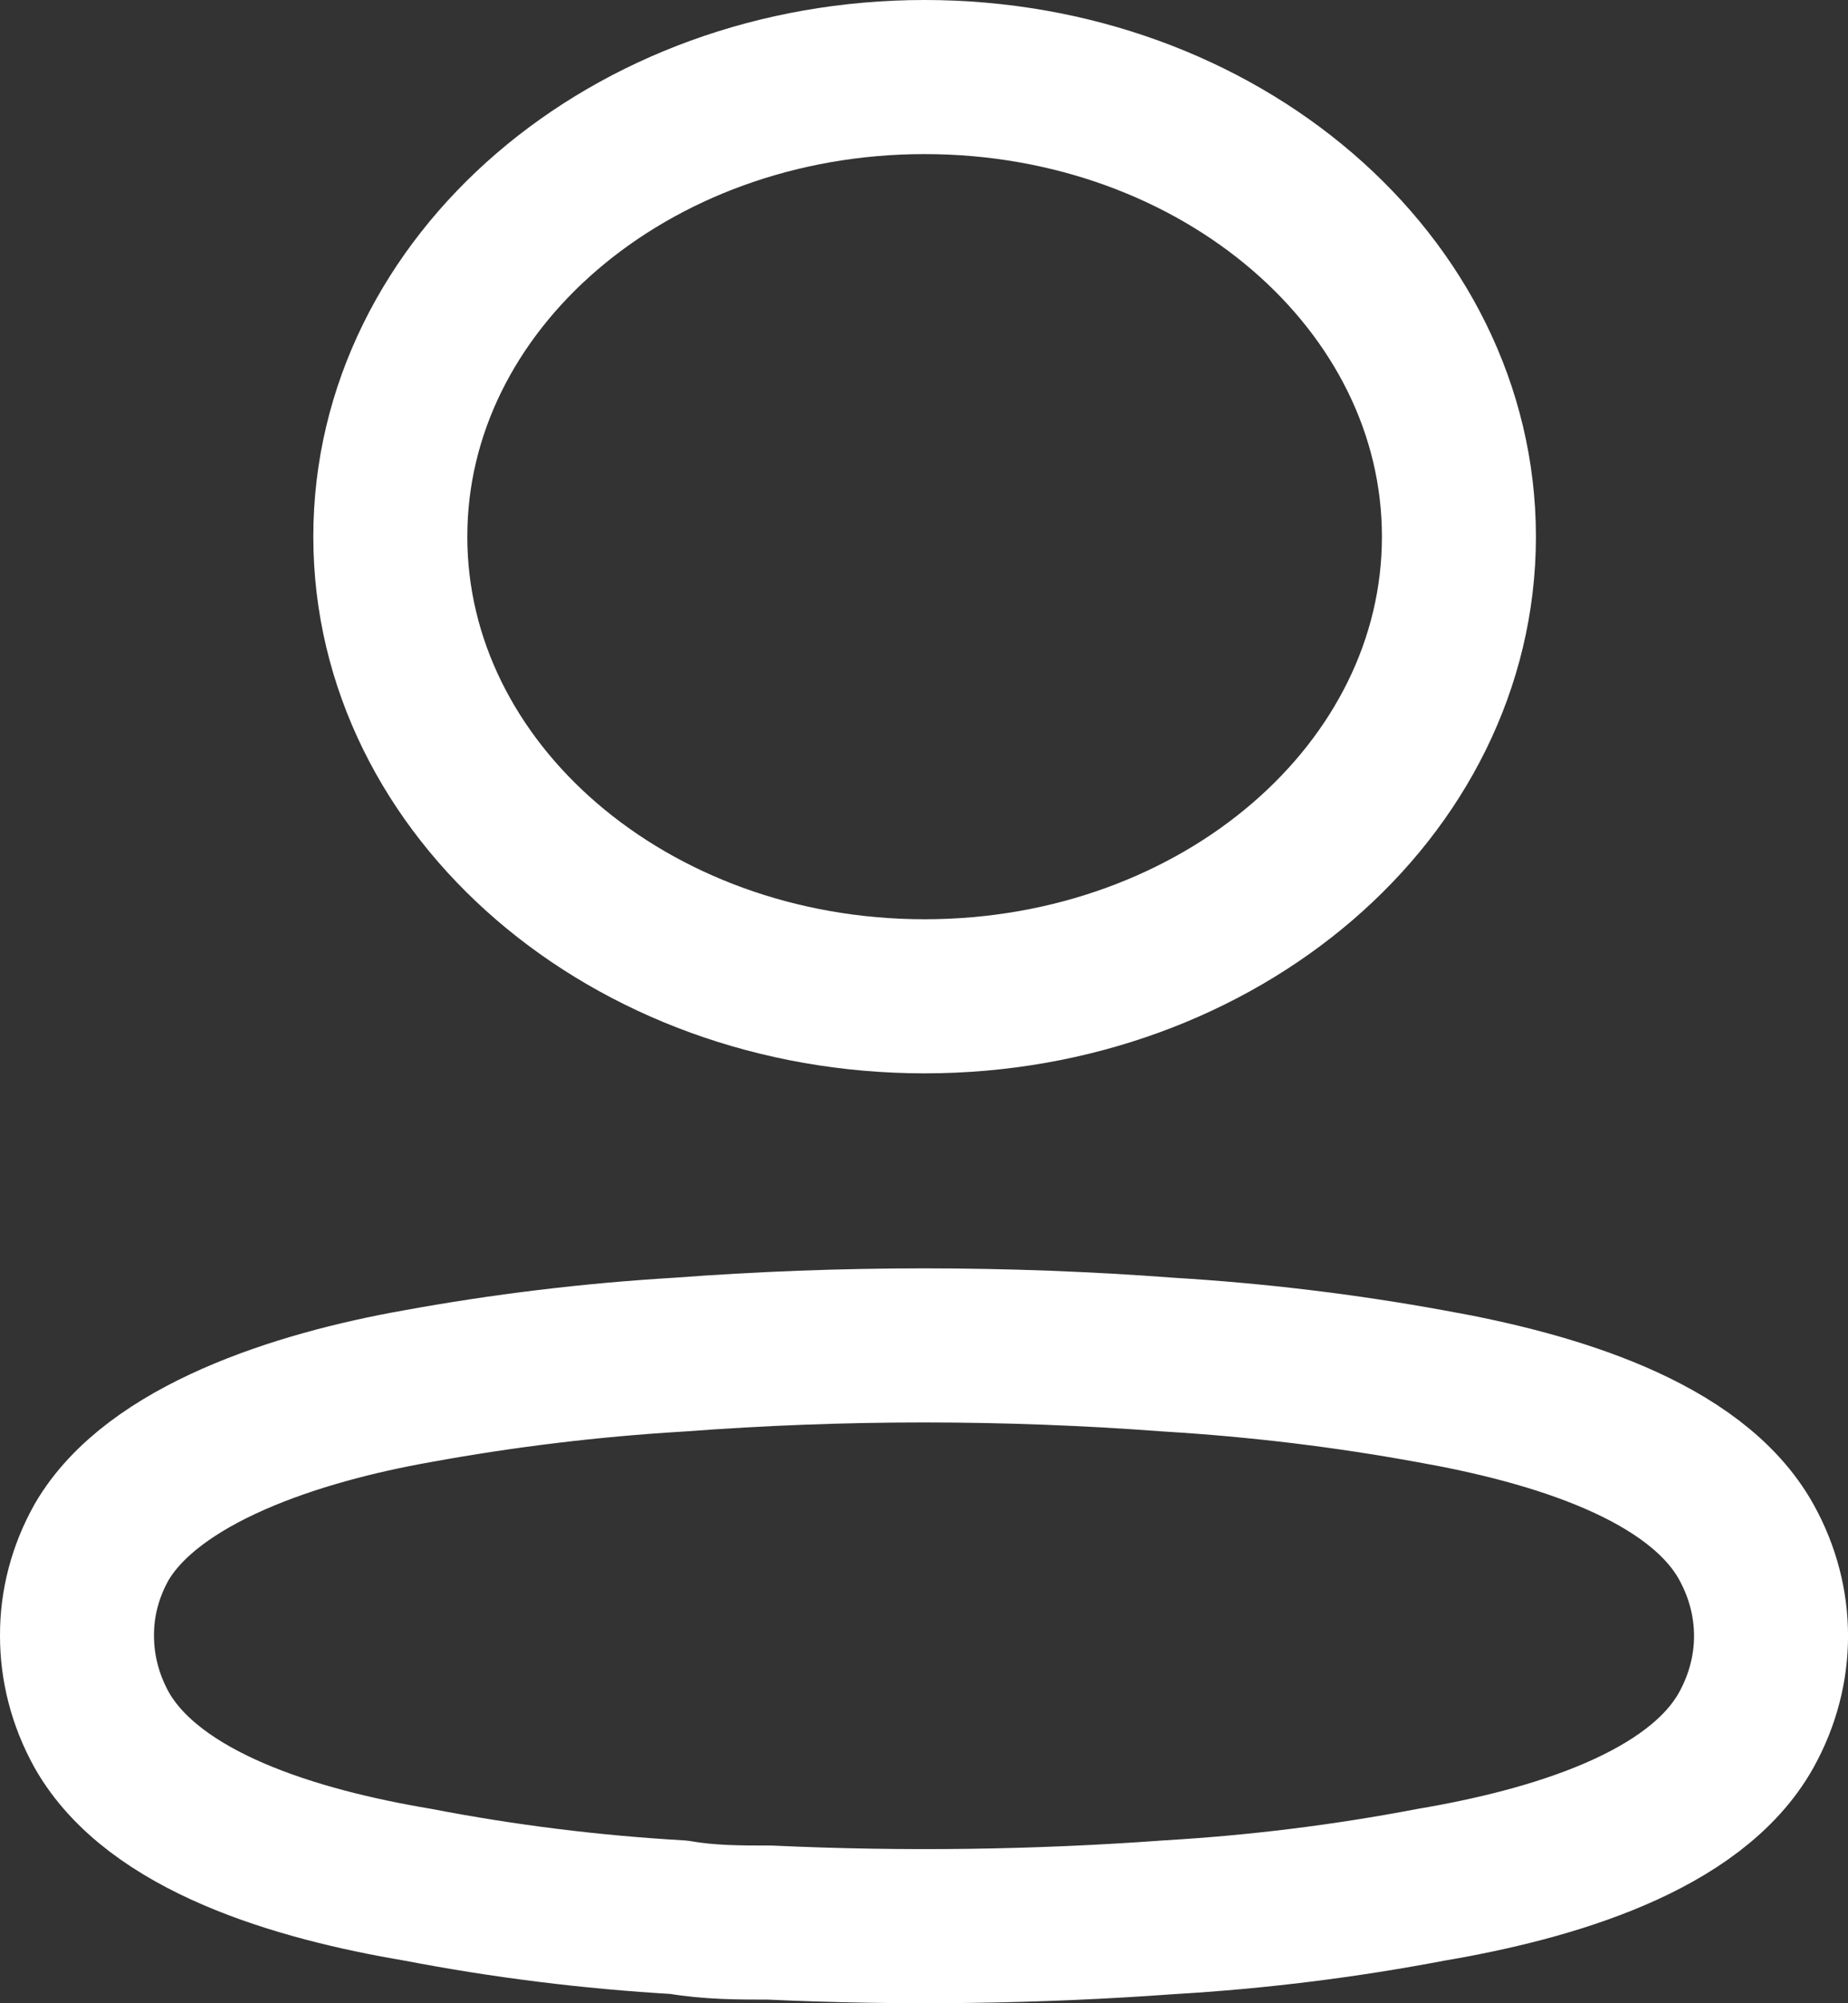 <svg width="24" height="26" viewBox="0 0 24 26" fill="none" xmlns="http://www.w3.org/2000/svg">
<rect x="0" y="0" width="24" height="26" fill="#333333" stroke="none"/>
<path d="M12.008 12.931C15.84 12.931 18.947 10.26 18.947 6.965C18.947 3.671 15.84 1 12.008 1C8.176 1 5.069 3.671 5.069 6.965C5.069 10.26 8.176 12.931 12.008 12.931Z" stroke="white" stroke-width="2" stroke-linecap="round" stroke-linejoin="round"/>
<path fill-rule="evenodd" clip-rule="evenodd" d="M1 21.227C0.998 20.808 1.107 20.394 1.319 20.016C1.984 18.873 3.858 18.268 5.413 17.993C6.535 17.788 7.672 17.65 8.816 17.582C10.934 17.422 13.065 17.422 15.183 17.582C16.328 17.651 17.465 17.788 18.586 17.993C20.142 18.268 22.016 18.816 22.681 20.016C23.107 20.786 23.107 21.68 22.681 22.45C22.016 23.65 20.142 24.199 18.586 24.462C17.466 24.676 16.328 24.817 15.183 24.884C13.459 25.01 11.727 25.033 9.999 24.953C9.6 24.953 9.215 24.953 8.816 24.884C7.675 24.818 6.542 24.677 5.427 24.462C3.858 24.199 1.997 23.65 1.319 22.45C1.108 22.068 0.999 21.65 1 21.227Z" stroke="white" stroke-width="2" stroke-linecap="round" stroke-linejoin="round"/>
</svg>
